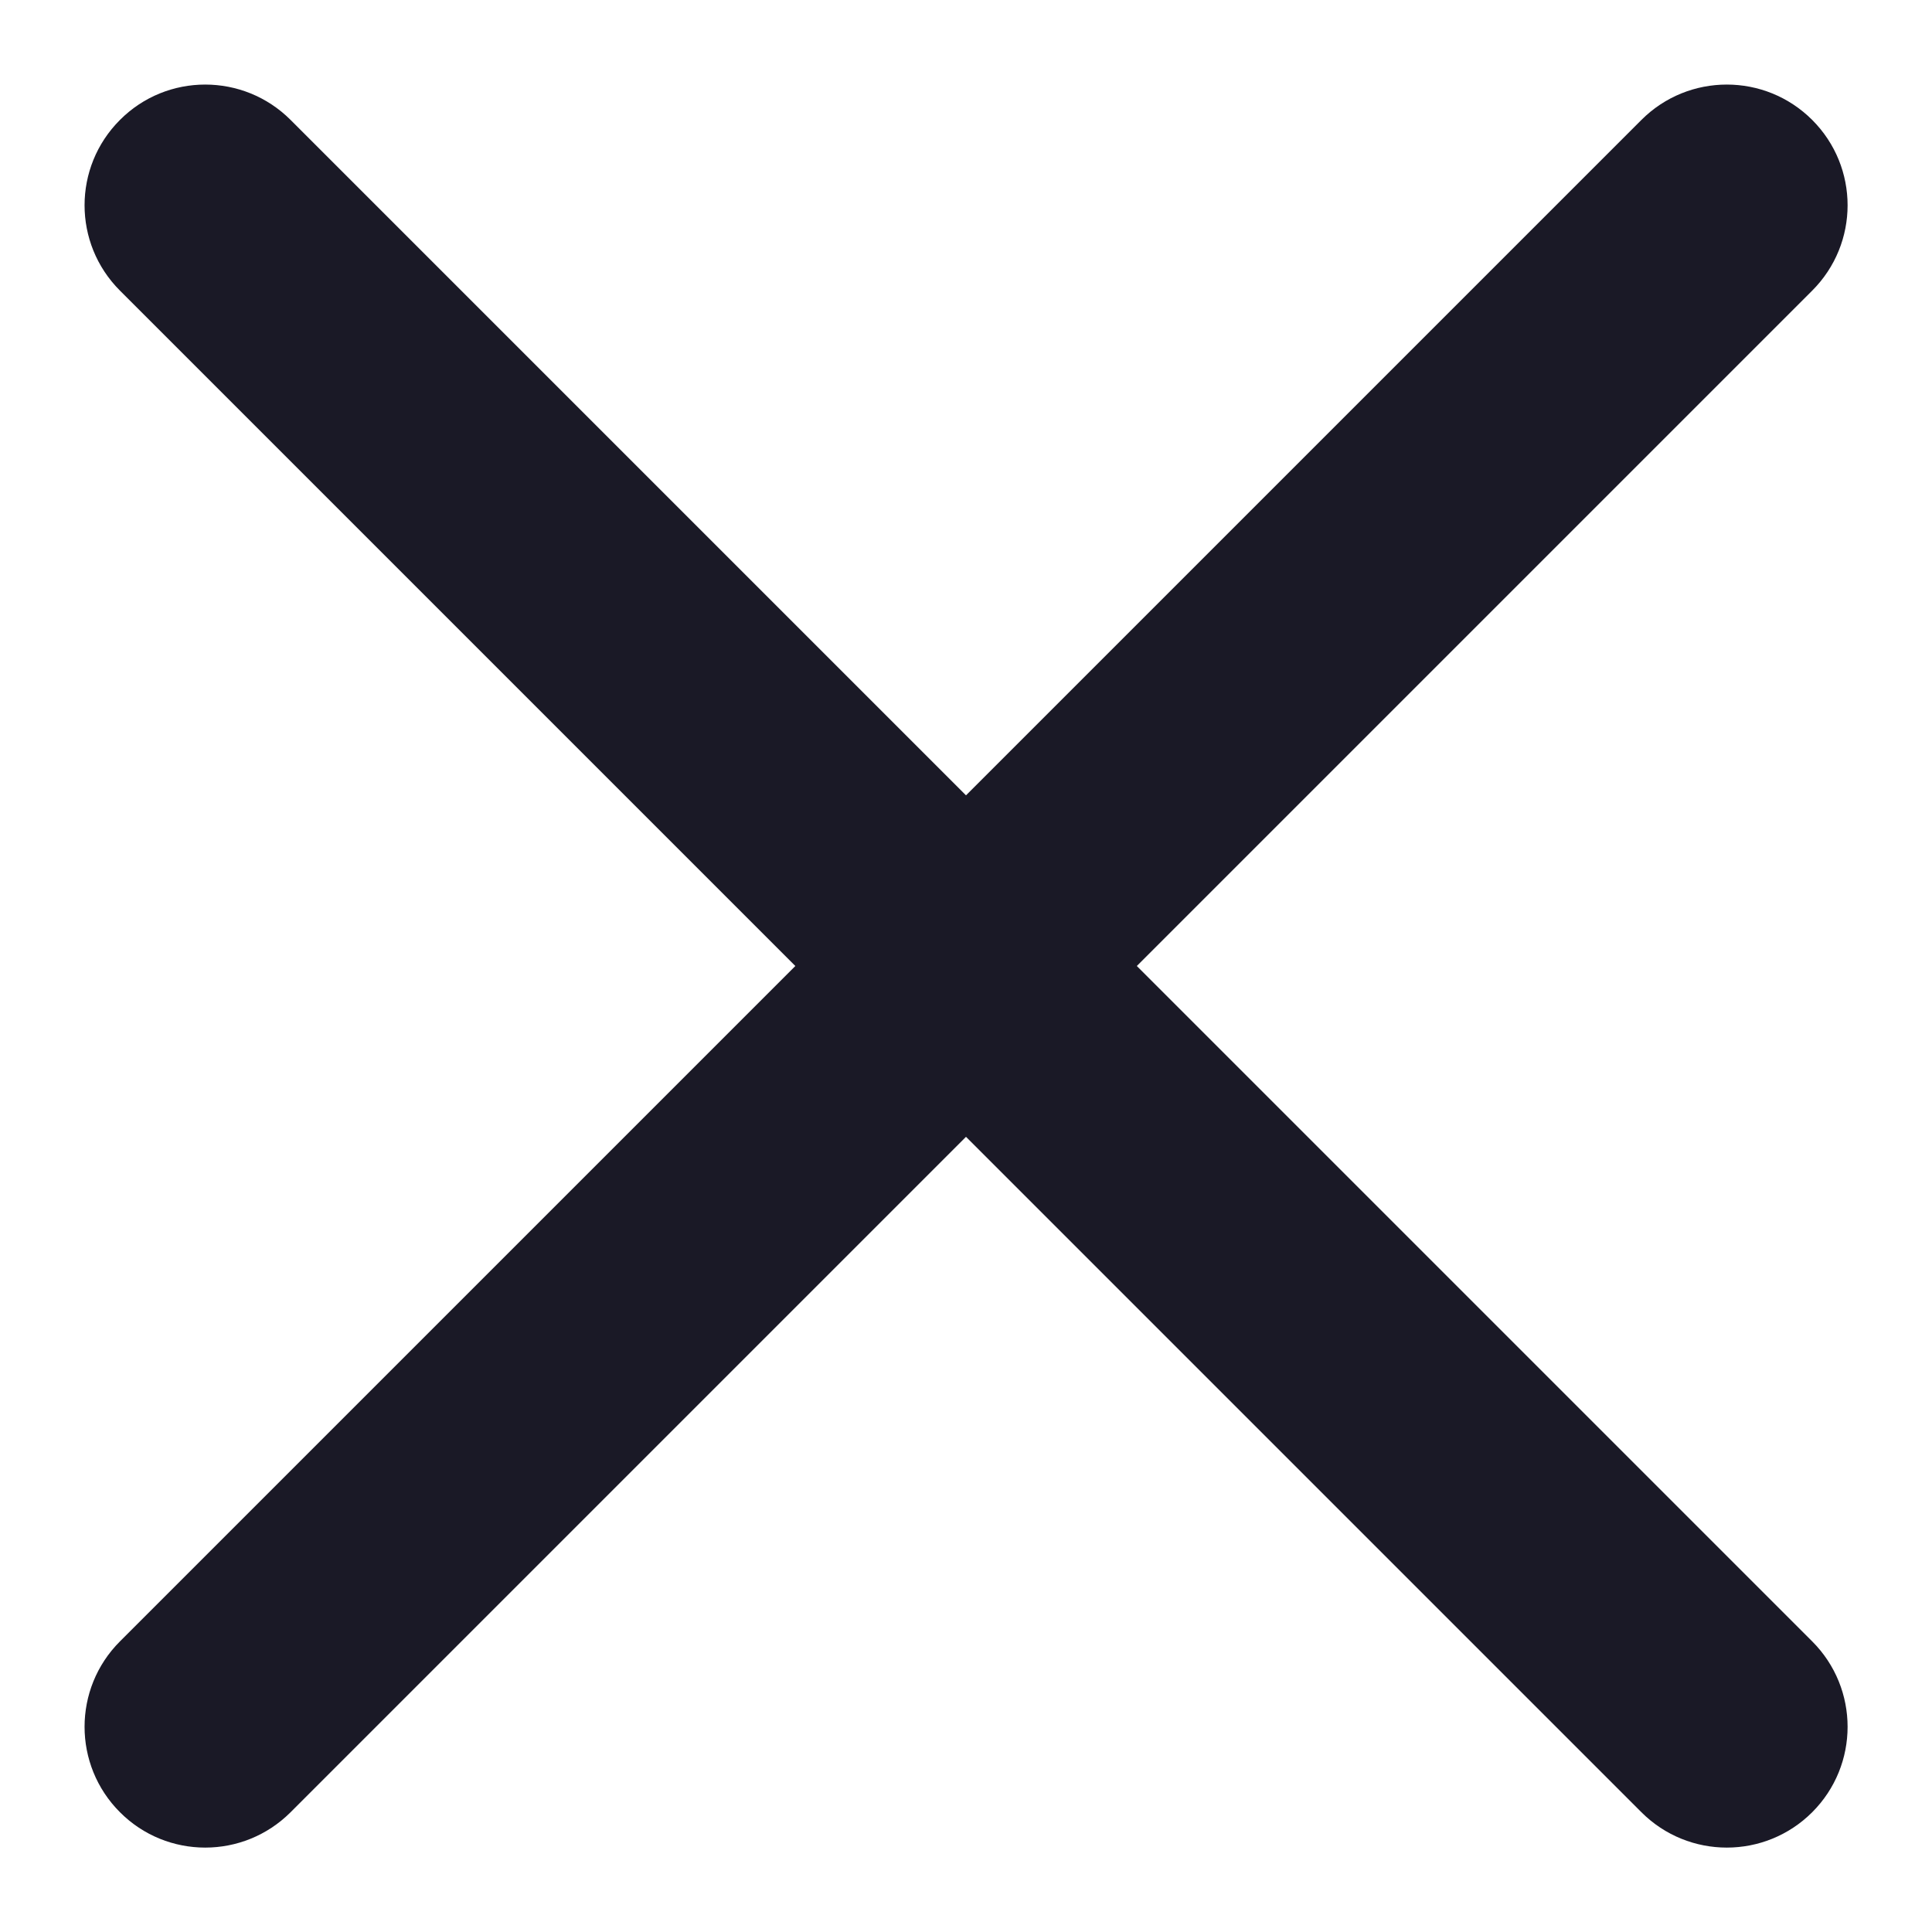 <svg width="12" height="12" viewBox="0 0 12 12" fill="none" xmlns="http://www.w3.org/2000/svg">
<path fill-rule="evenodd" clip-rule="evenodd" d="M11.256 1.805C11.549 1.512 11.549 1.038 11.256 0.745C10.963 0.452 10.488 0.452 10.195 0.745L6 4.94L1.805 0.745C1.512 0.452 1.037 0.452 0.745 0.745C0.452 1.038 0.452 1.512 0.745 1.805L4.94 6L0.745 10.195C0.452 10.488 0.452 10.963 0.745 11.256C1.037 11.549 1.512 11.549 1.805 11.256L6 7.061L10.195 11.256C10.488 11.549 10.963 11.549 11.256 11.256C11.549 10.963 11.549 10.488 11.256 10.195L7.061 6L11.256 1.805Z" fill="#1A1926"/>
</svg>
